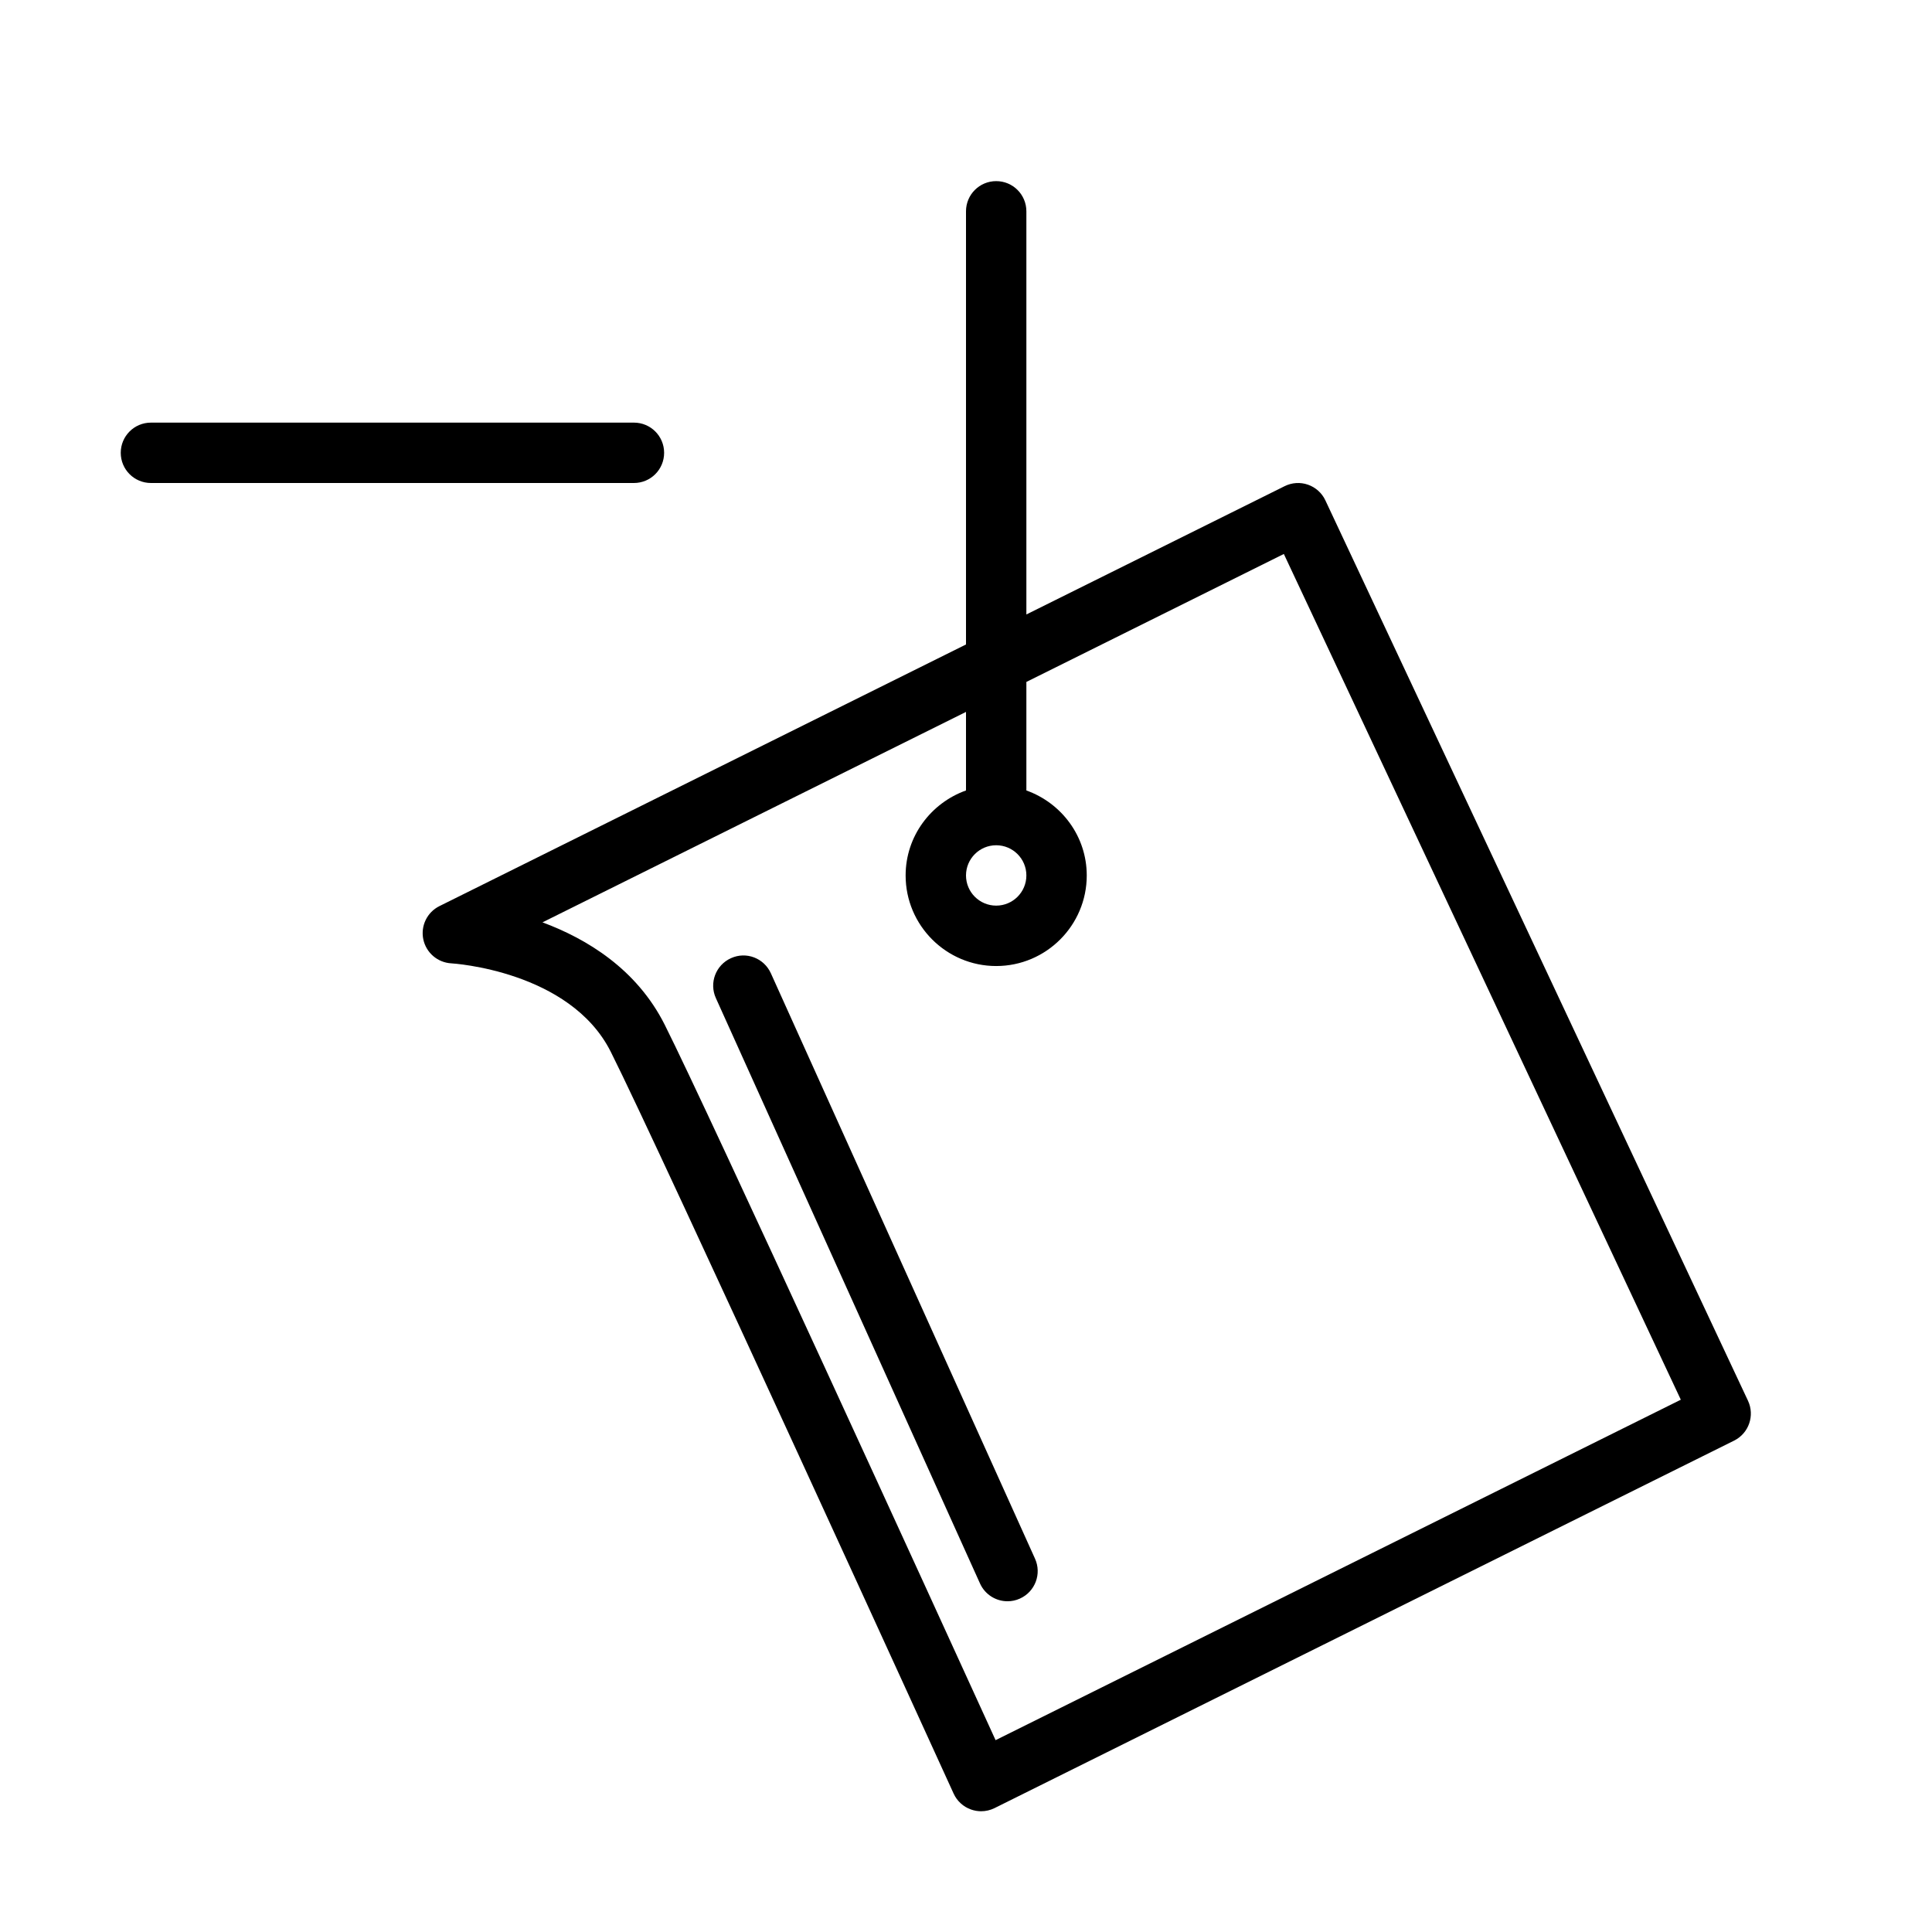 <?xml version="1.0" encoding="UTF-8" standalone="no"?>
<svg width="64px" height="64px" viewBox="0 0 64 64" version="1.1" xmlns="http://www.w3.org/2000/svg" xmlns:xlink="http://www.w3.org/1999/xlink">
    <!-- Generator: Sketch 3.7.2 (28276) - http://www.bohemiancoding.com/sketch -->
    <title>des-pour-minus</title>
    <desc>Created with Sketch.</desc>
    <defs></defs>
    <g id="64px-Line" stroke="none" stroke-width="1" fill="none" fill-rule="evenodd">
        <g id="des-pour-minus"></g>
        <path d="M25.536,32.241 C25.308,31.738 24.72,31.51 24.214,31.741 C23.71,31.968 23.486,32.56 23.714,33.063 L32.464,52.455 C32.631,52.825 32.994,53.044 33.376,53.044 C33.513,53.044 33.652,53.016 33.786,52.955 C34.29,52.728 34.514,52.136 34.286,51.633 L25.536,32.241 L25.536,32.241 Z" id="Shape" fill="#000000"></path>
        <path d="M33,6 C32.447,6 32,6.447 32,7 L32,21.349 L14.555,30.017 C14.149,30.219 13.93,30.67 14.022,31.115 C14.115,31.56 14.496,31.887 14.95,31.912 C14.989,31.914 18.88,32.152 20.232,34.841 C21.845,38.048 31.494,59.201 31.59,59.415 C31.702,59.661 31.91,59.852 32.166,59.942 C32.274,59.98 32.387,60 32.5,60 C32.653,60 32.806,59.965 32.945,59.896 L57.445,47.722 C57.931,47.48 58.135,46.894 57.905,46.402 L43.905,16.576 C43.791,16.332 43.583,16.145 43.329,16.056 C43.076,15.967 42.796,15.985 42.555,16.105 L34,20.355 L34,7 C34,6.447 33.553,6 33,6 L33,6 Z M42.529,18.351 L55.679,46.367 L32.98,57.645 C31.059,53.436 23.47,36.83 22.018,33.943 C21.091,32.1 19.436,31.098 17.97,30.554 L32,23.583 L32,26.185 C30.839,26.6 30,27.699 30,29.001 C30,30.655 31.346,32.001 33,32.001 C34.654,32.001 36,30.655 36,29.001 C36,27.699 35.161,26.6 34,26.185 L34,22.59 L42.529,18.351 L42.529,18.351 Z M33,28 C33.552,28 34,28.448 34,29 C34,29.552 33.552,30 33,30 C32.448,30 32,29.552 32,29 C32,28.448 32.448,28 33,28 L33,28 Z" id="Shape" fill="#000000"></path>
        <path d="M21,14 L5,14 C4.447,14 4,14.447 4,15 C4,15.553 4.447,16 5,16 L21,16 C21.553,16 22,15.553 22,15 C22,14.447 21.553,14 21,14 L21,14 Z" id="Shape" fill="#000000"></path>
    </g>
</svg>